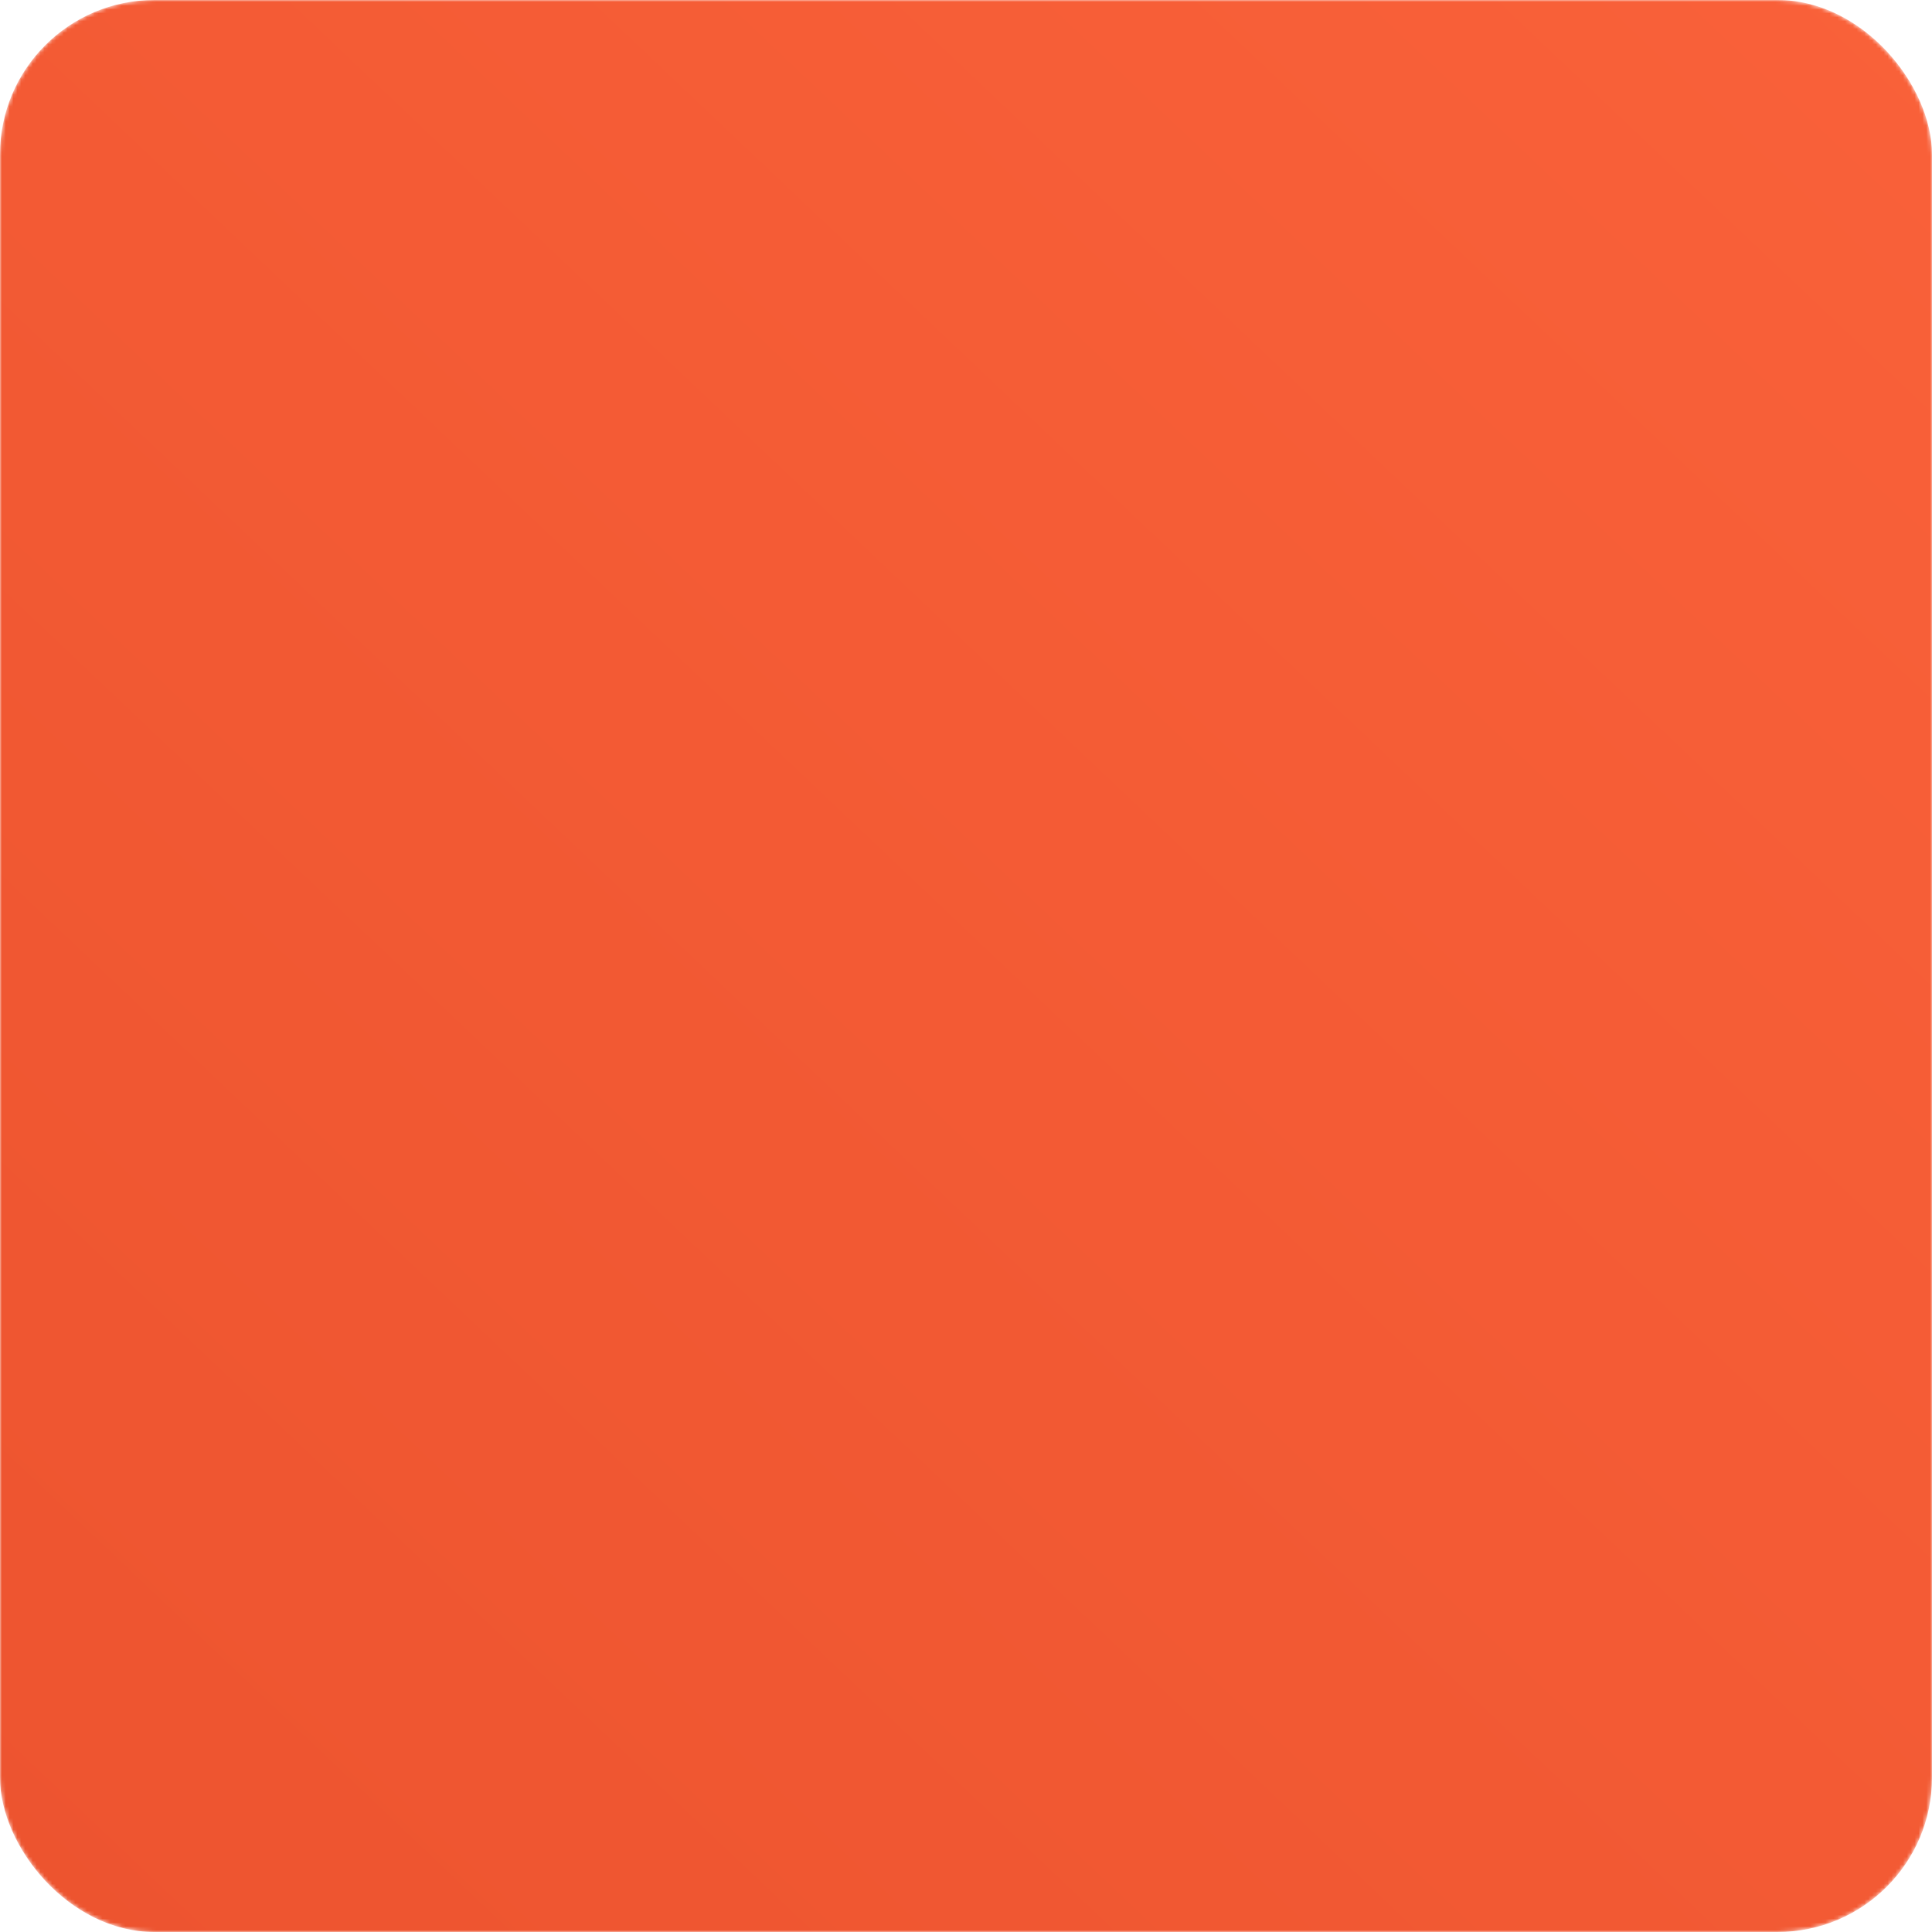 <svg width="500px" height="500px" viewBox="0 0 500 500" version="1.1" xmlns="http://www.w3.org/2000/svg" xmlns:xlink="http://www.w3.org/1999/xlink">
    <defs>
        <linearGradient x1="133.38%" y2="135.608%" x2="2.59%" y1="-2.295%" id="driv-1">
            <stop stop-color="#ffe998" offset="0%"></stop>
            <stop stop-color="#57370d" offset="100%"></stop>
        </linearGradient>
        <rect id="driv-2" x="0" y="0" width="500" height="500" rx="40"></rect>
        <mask stroke="none" stroke-width="0" fill="none" fill-rule="evenodd" id="mask">
                <rect fill="black" x="0" y="0" width="500" height="500" rx="40"></rect>
                <rect fill="white" x="350.691" y="72" width="65" height="361" rx="14"></rect>
                <polyline stroke="white" stroke-width="30" stroke-linecap="square" stroke-linejoin="round" points="97.27 264.142 228.666 264.142 262.779 236.235 337.637 236.235"></polyline>
                <polyline stroke="white" stroke-width="30" stroke-linecap="square" stroke-linejoin="round" points="125.178 390.238 202.94 390.238 270.749 302.914 332.235 302.914"></polyline>
                <polyline stroke="white" stroke-width="30" stroke-linecap="square" stroke-linejoin="round" points="129.679 123.983  206.106 123.983 262.275 177.098 332.235 177.098"></polyline>
                <rect stroke="white" stroke-width="10" fill="black" x="318.282" y="161.125" width="64.818" height="32.409" rx="12"></rect>
                <rect stroke="white" stroke-width="10" fill="black" x="318.282" y="219.641" width="64.818" height="32.409" rx="12"></rect>
                <rect stroke="white" stroke-width="10" fill="black" x="318.282" y="286.259" width="64.818" height="32.409" rx="12"></rect>
                <rect stroke="white" stroke-width="12" fill="black" x="105.613" y="370.728" width="38.267" height="38.267" rx="25"></rect>
                <rect stroke="white" stroke-width="12" fill="black" x="109.048" y="105.007" width="38.267" height="38.267" rx="25"></rect>
                <rect stroke="white" stroke-width="12" fill="black" x="65.23" y="245.722" width="38.267" height="38.267" rx="25"></rect>
        </mask>
    </defs>
    <g stroke="none" stroke-width="0" fill="none" fill-rule="evenodd" mask="url(#mask)">
      <g>
          <use fill="#FC5531" xlink:href="#driv-2"></use>
          <use fill-opacity="0.1" fill="url(#driv-1)" xlink:href="#driv-2"></use>
      </g>
    </g>
</svg>
